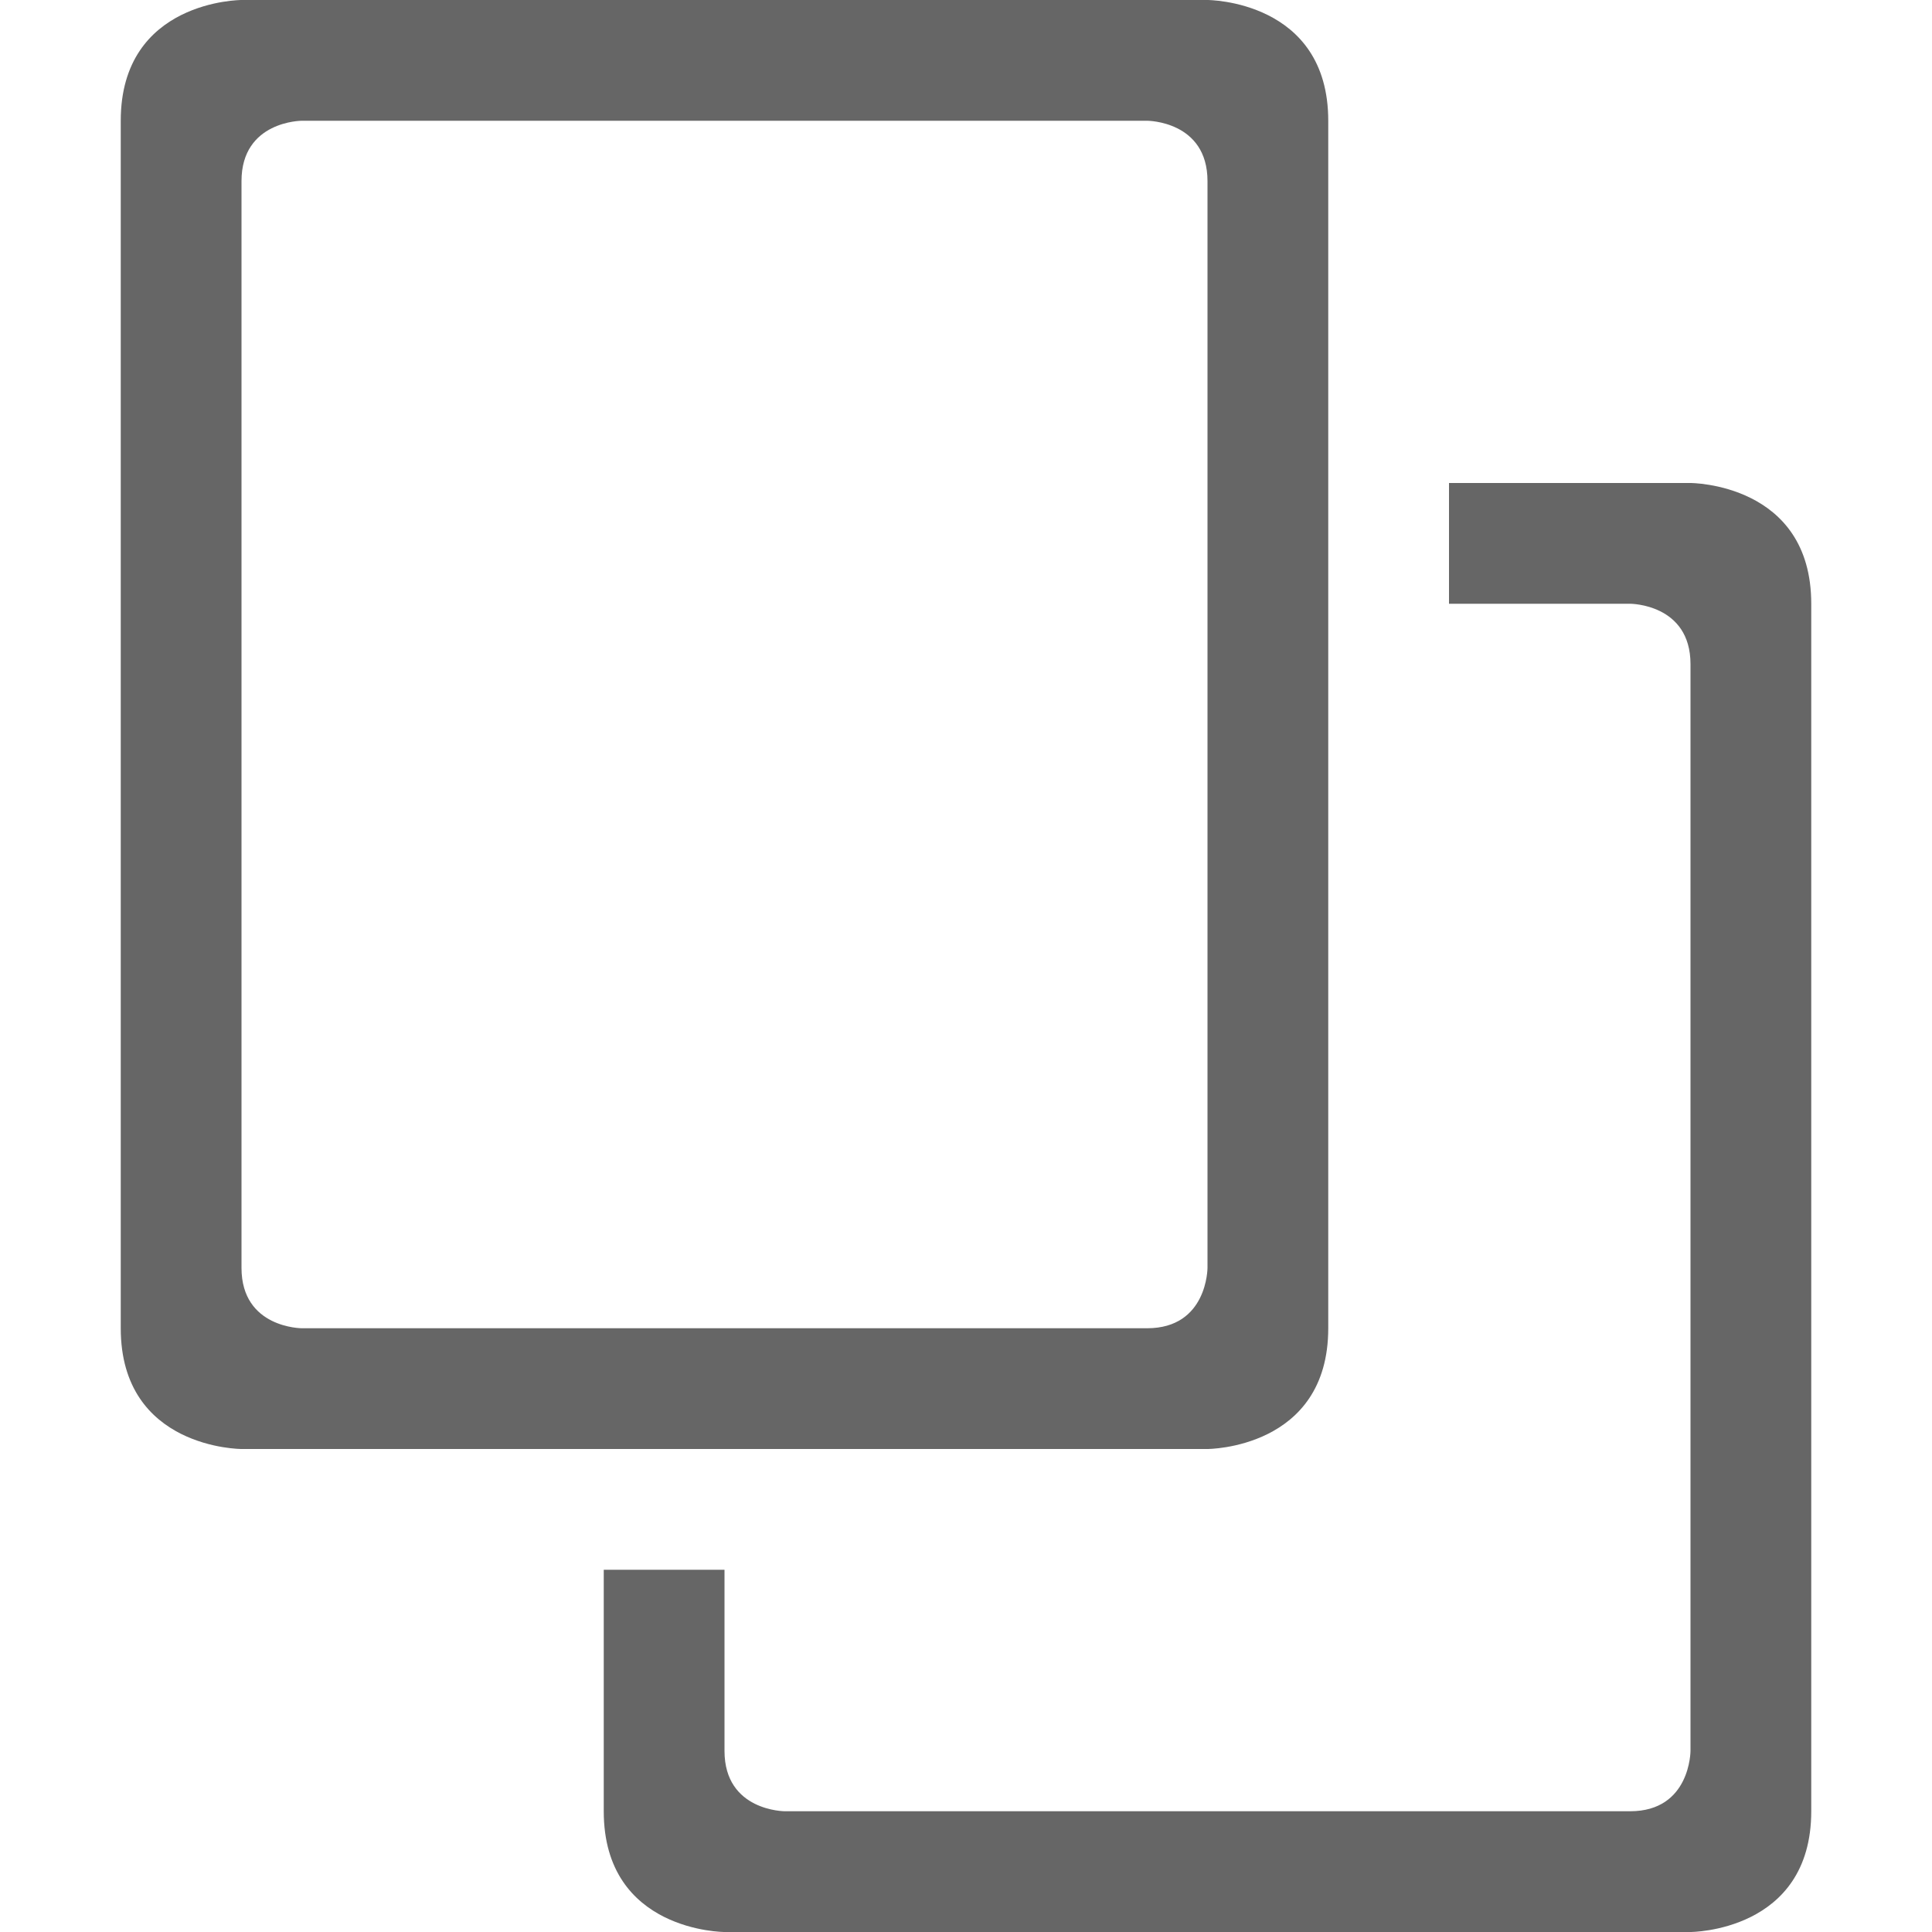 <?xml version="1.0" encoding="UTF-8" standalone="no"?>
<svg
   height="16"
   width="16"
   id="svg2"
   version="1.1"
   xmlns="http://www.w3.org/2000/svg"
   xmlns:svg="http://www.w3.org/2000/svg"
   xmlns:rdf="http://www.w3.org/1999/02/22-rdf-syntax-ns#"
   xmlns:cc="http://creativecommons.org/ns#"
   xmlns:dc="http://purl.org/dc/elements/1.1/">
  <defs
     id="defs12" />
  <path
     id="path6"
     style="color:#bebebe;marker:none;fill:#666666;fill-opacity:1"
     d="M 2 0 C 2 0 1 1e-06 1 1 L 1 11 C 1 12 2 12 2 12 L 10 12 C 10 12 11 12 11 11 L 11 1 C 11 1e-06 10 0 10 0 L 2 0 z M 2.5 1 L 9.5 1 C 9.5 1 10 1 10 1.5 L 10 10.5 C 10 10.5 10 11 9.5 11 L 2.5 11 C 2.5 11 2 11 2 10.5 L 2 1.5 C 2 1 2.5 1 2.5 1 z M 12 4 L 12 5 L 13.5 5 C 13.5 5 14 5 14 5.5 L 14 14.5 C 14 14.5 14 15 13.5 15 L 6.5 15 C 6.5 15 6 15 6 14.5 L 6 13 L 5 13 L 5 15 C 5 16 6 16 6 16 L 14 16 C 14 16 15 16 15 15 L 15 5 C 15 4 14 4 14 4 L 12 4 z " />
</svg>
